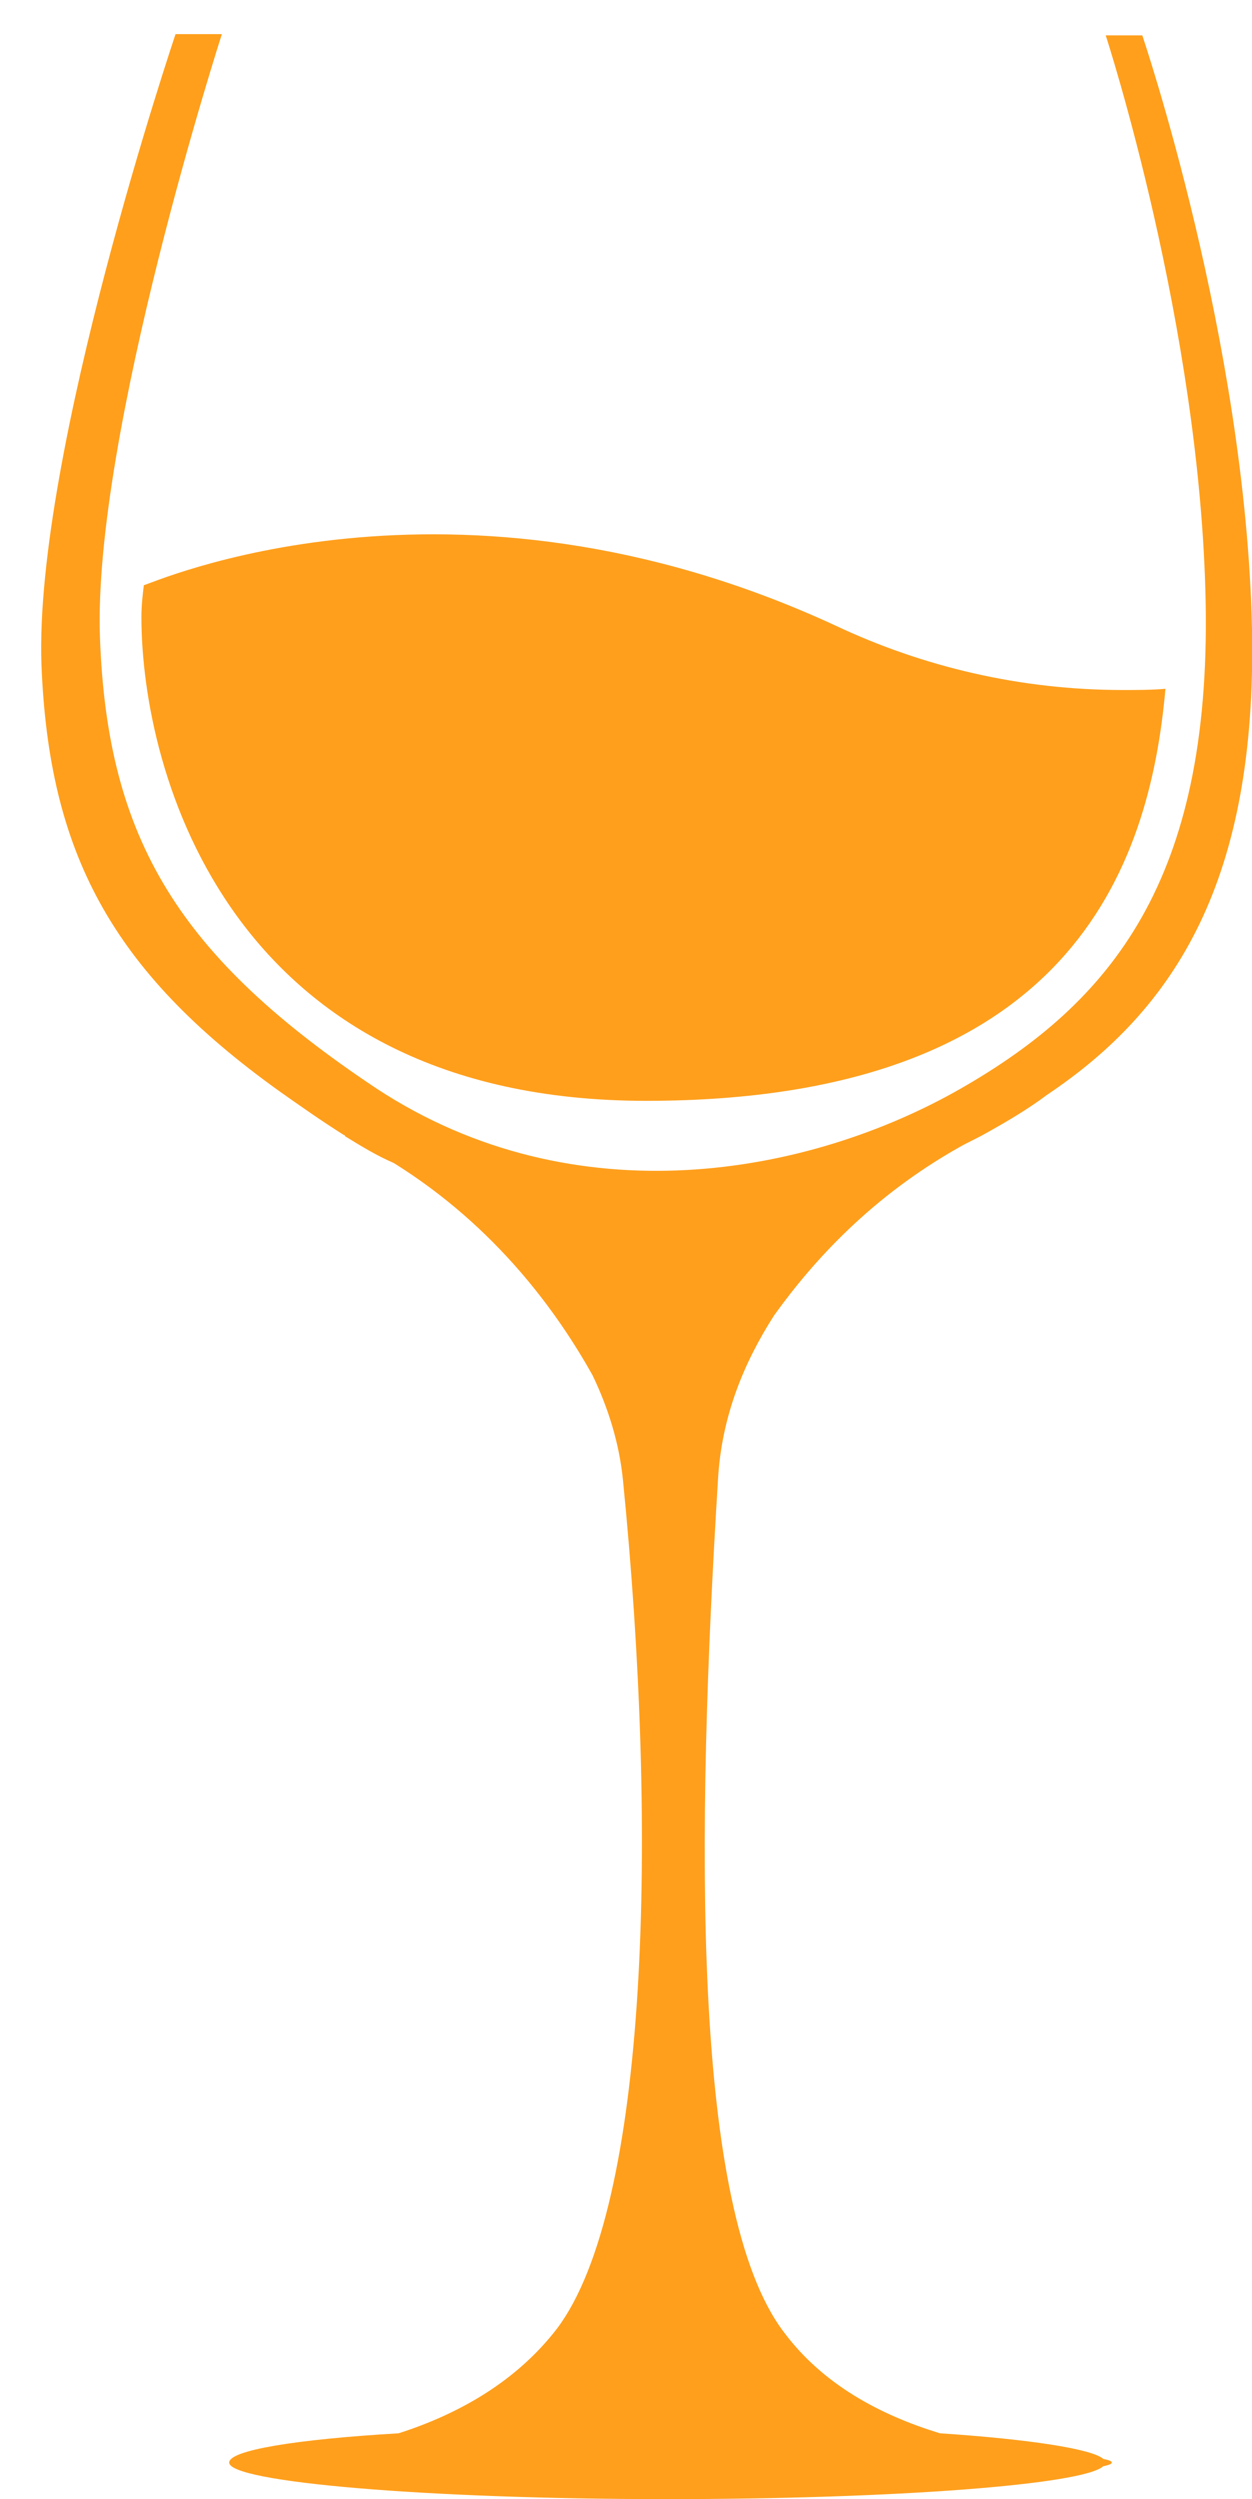 <?xml version="1.0" encoding="utf-8"?>
<!-- Generator: Adobe Illustrator 21.1.0, SVG Export Plug-In . SVG Version: 6.00 Build 0)  -->
<svg version="1.1" id="Layer_1" xmlns="http://www.w3.org/2000/svg" xmlns:xlink="http://www.w3.org/1999/xlink" x="0px" y="0px"
	 viewBox="0 0 102.7 205" style="enable-background:new 0 0 102.7 205;" xml:space="preserve">
<style type="text/css">
	.st0{fill:#FF9F1C;}
</style>
<g>
	<path class="st0" d="M102.7,51.6c-0.5-23.7-9-48.7-9-48.7h-3c0,0,7.8,23.9,8.2,46.6c0.4,22.7-7.7,32.7-20.1,39.8
		c-12.4,7.1-31.6,10.7-47.9,0C14.7,78.5,8.8,68.9,8.2,52.3c-0.6-16.6,10-49.5,10-49.5h-3.8c0,0-11.6,34.4-11,51.7
		c0.6,15.4,5.7,25.1,19.5,35c1.7,1.2,3.4,2.4,5.3,3.6l0,0c0,0,0.1,0,0.1,0.1c0,0,0,0,0,0c1.3,0.8,2.6,1.6,4,2.2
		c8.5,5.3,13.5,12.4,16.3,17.4c1.3,2.7,2.2,5.6,2.5,8.6c2.9,29.1,2.1,59.6-5.4,69.6c-3.3,4.3-8,7-13,8.6c-8.5,0.5-13.9,1.4-13.9,2.4
		l0,0l0,0l0,0c0,1.6,16.1,3,35.9,3c18.8,0,34.2-1.2,35.8-2.7c0.5-0.1,0.7-0.2,0.7-0.3c0-0.1-0.2-0.2-0.7-0.3
		c-0.9-0.8-5.9-1.6-13.4-2.1c-4.9-1.5-9.6-4-12.8-8.3c-7.6-10-7.2-40.8-5.4-70c0.3-5.1,2.1-9.5,4.6-13.4c3.3-4.6,8.1-9.8,15.2-13.8
		c0.7-0.4,1.4-0.7,2.1-1.1c1.8-1,3.5-2,5.1-3.2c0,0,0,0,0,0l0,0C96.5,82.7,103.1,72.1,102.7,51.6z"/>
	<path class="st0" d="M92.1,56.6c-8.4,0-16.4-1.9-23.6-5.3C36.9,36.7,12.2,48,11.8,48c-0.1,0.8-0.2,1.7-0.2,2.6
		c0,12.8,7.3,39.7,41.4,39.7c34.7,0,41.3-19.1,42.6-33.8C94.5,56.6,93.3,56.6,92.1,56.6z"/>
</g>
</svg>

